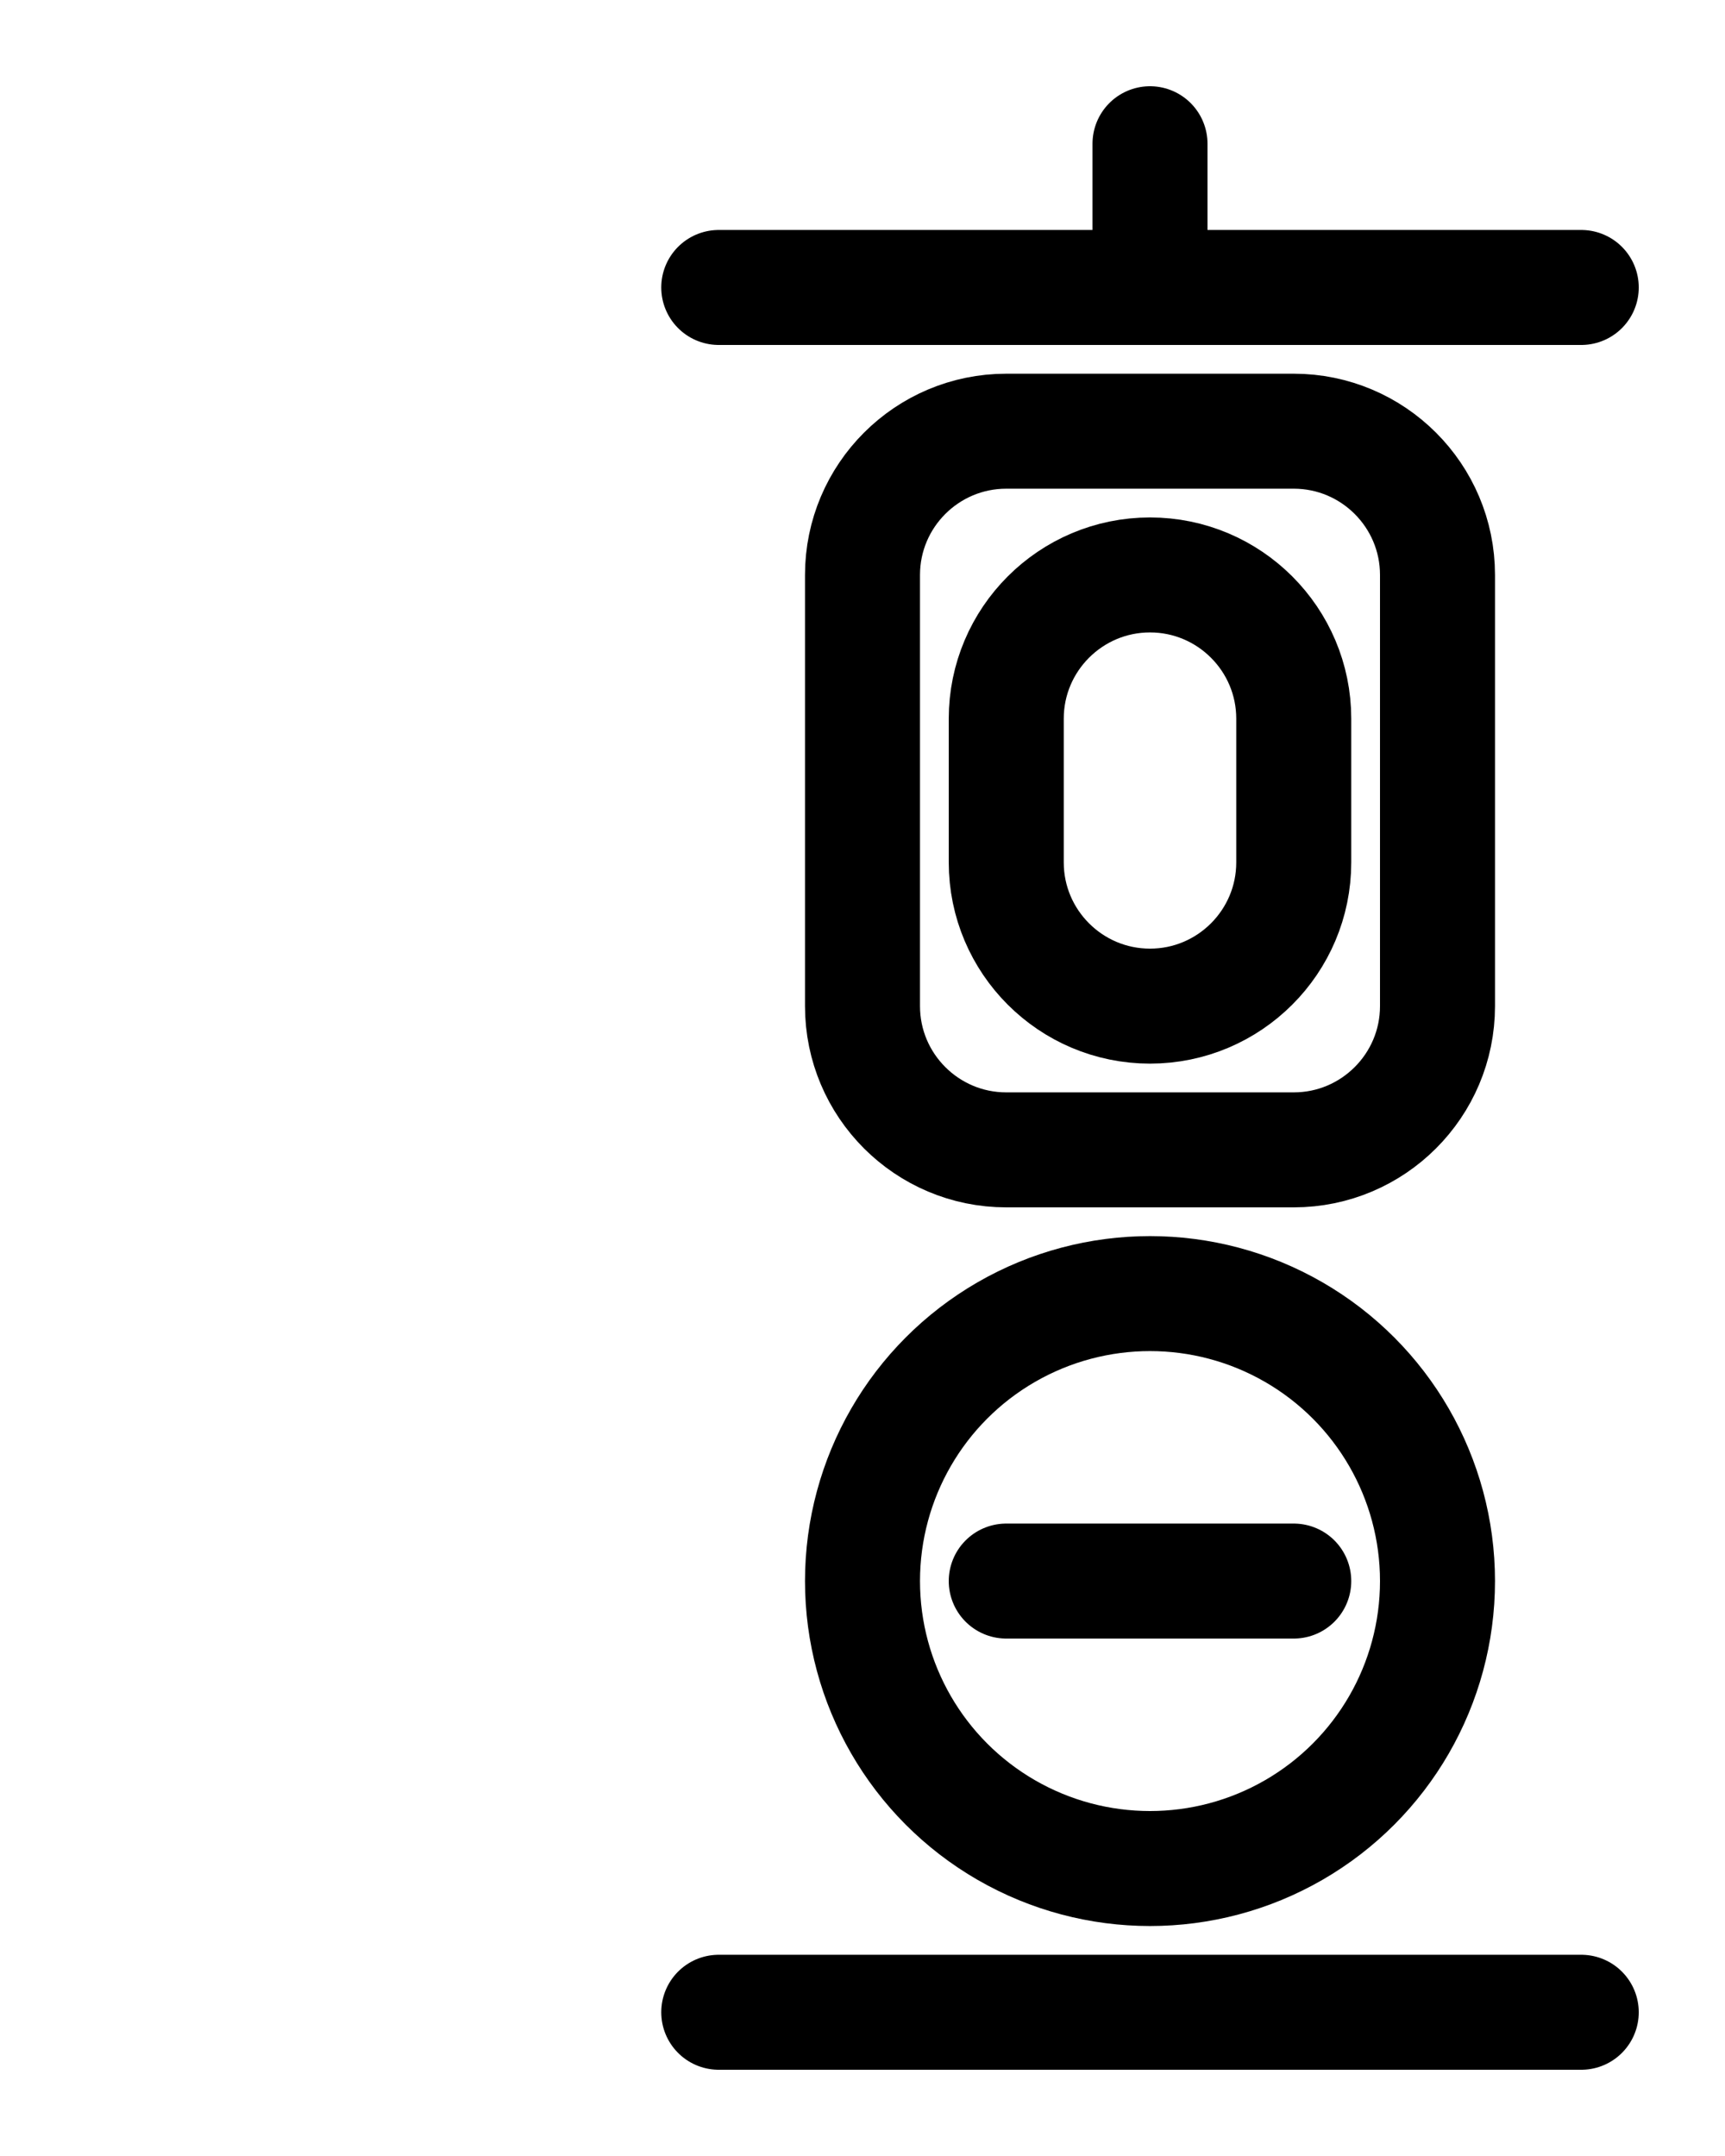 <?xml version="1.0" encoding="utf-8"?>
<!-- Generator: Adobe Illustrator 26.0.0, SVG Export Plug-In . SVG Version: 6.00 Build 0)  -->
<svg version="1.1" id="图层_1" xmlns="http://www.w3.org/2000/svg" xmlns:xlink="http://www.w3.org/1999/xlink" x="0px" y="0px"
	 viewBox="0 0 720 900" style="enable-background:new 0 0 720 900;" xml:space="preserve">
<style type="text/css">
	.st0{fill:none;stroke:#000000;stroke-width:48;stroke-linecap:round;stroke-linejoin:round;stroke-miterlimit:10;}
</style>
<line class="st0" x1="300" y1="840" x2="660" y2="840"/>
<circle class="st0" cx="480" cy="660" r="120"/>
<line class="st0" x1="420" y1="660" x2="540" y2="660"/>
<line class="st0" x1="480" y1="60" x2="480" y2="120"/>
<line class="st0" x1="300" y1="120" x2="660" y2="120"/>
<path class="st0" d="M540,480H420c-33.1,0-60-26.9-60-60V240c0-33.1,26.9-60,60-60h120c33.1,0,60,26.9,60,60v180
	C600,453.1,573.1,480,540,480z"/>
<path class="st0" d="M480,420L480,420c-33.1,0-60-26.9-60-60v-60c0-33.1,26.9-60,60-60h0c33.1,0,60,26.9,60,60v60
	C540,393.1,513.1,420,480,420z"/>
</svg>
